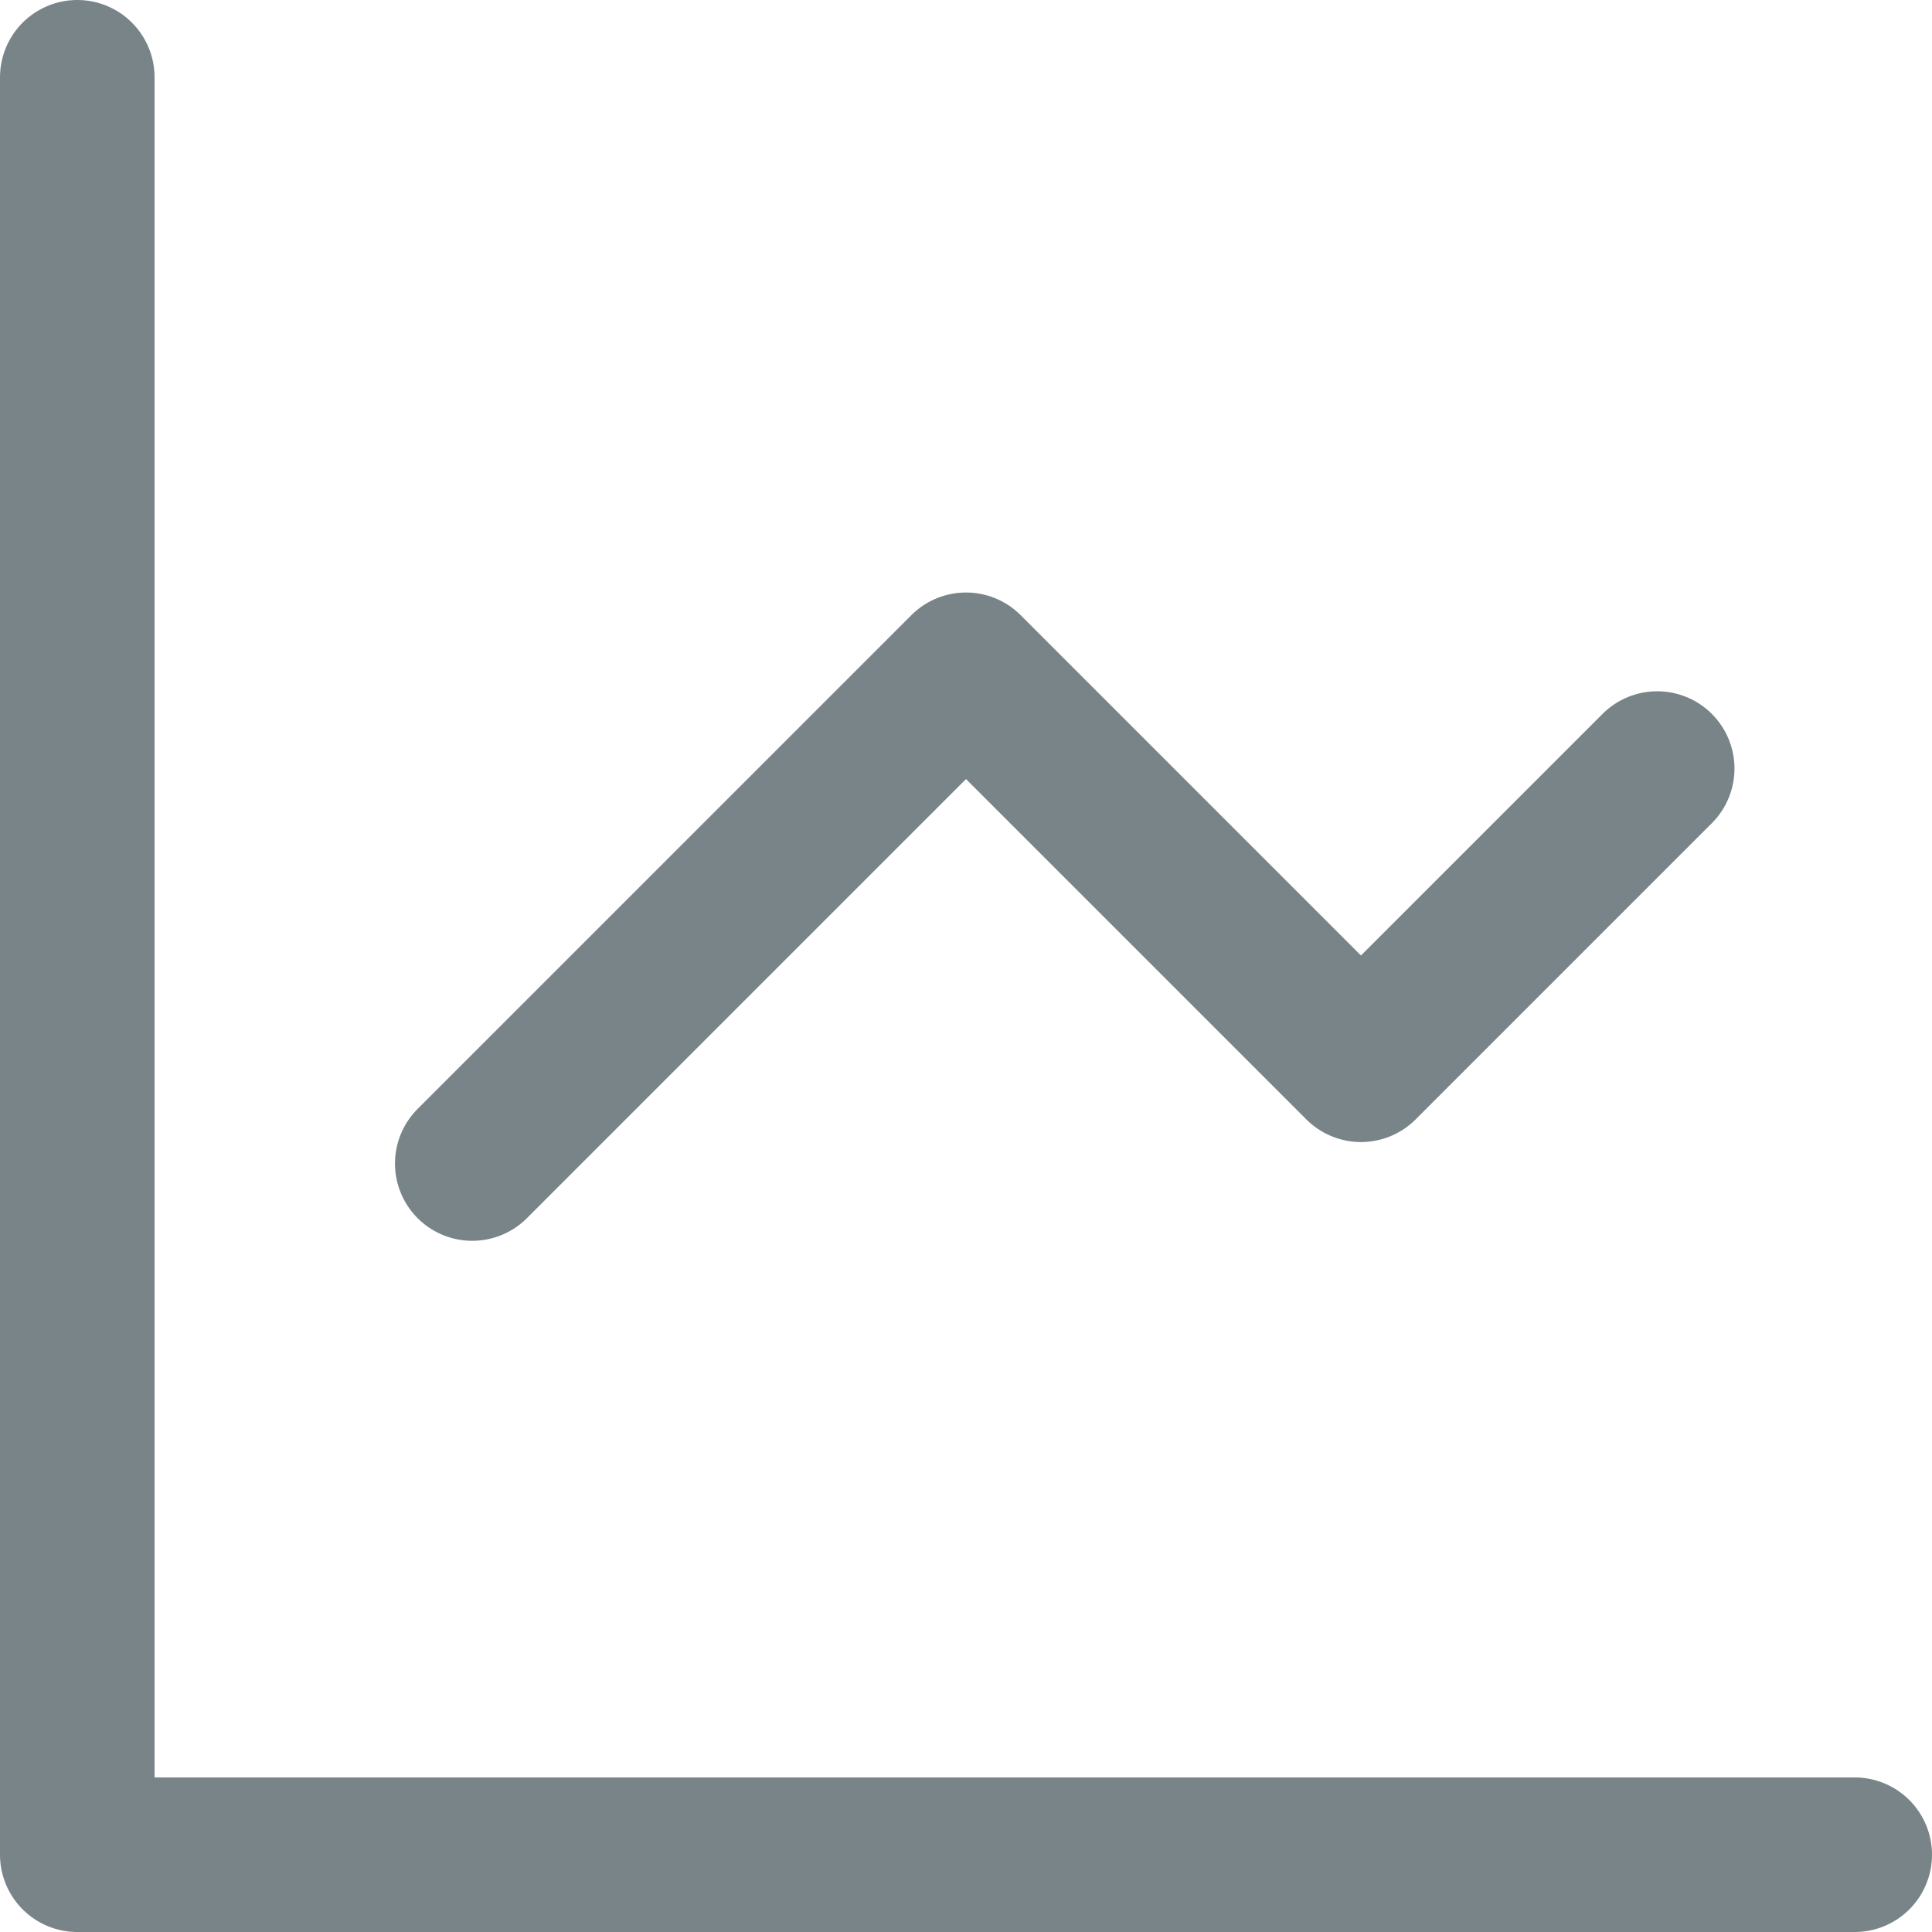 <svg width="25" height="25" viewBox="0 0 25 25" fill="none" xmlns="http://www.w3.org/2000/svg">
<path d="M1 1V24H24" stroke="#798488" stroke-width="2" stroke-linecap="round" stroke-linejoin="round"/>
<path d="M6.111 15.056L12.5 8.667L17.611 13.778L21.444 9.945" stroke="#798488" stroke-width="2" stroke-linecap="round" stroke-linejoin="round"/>
</svg>
